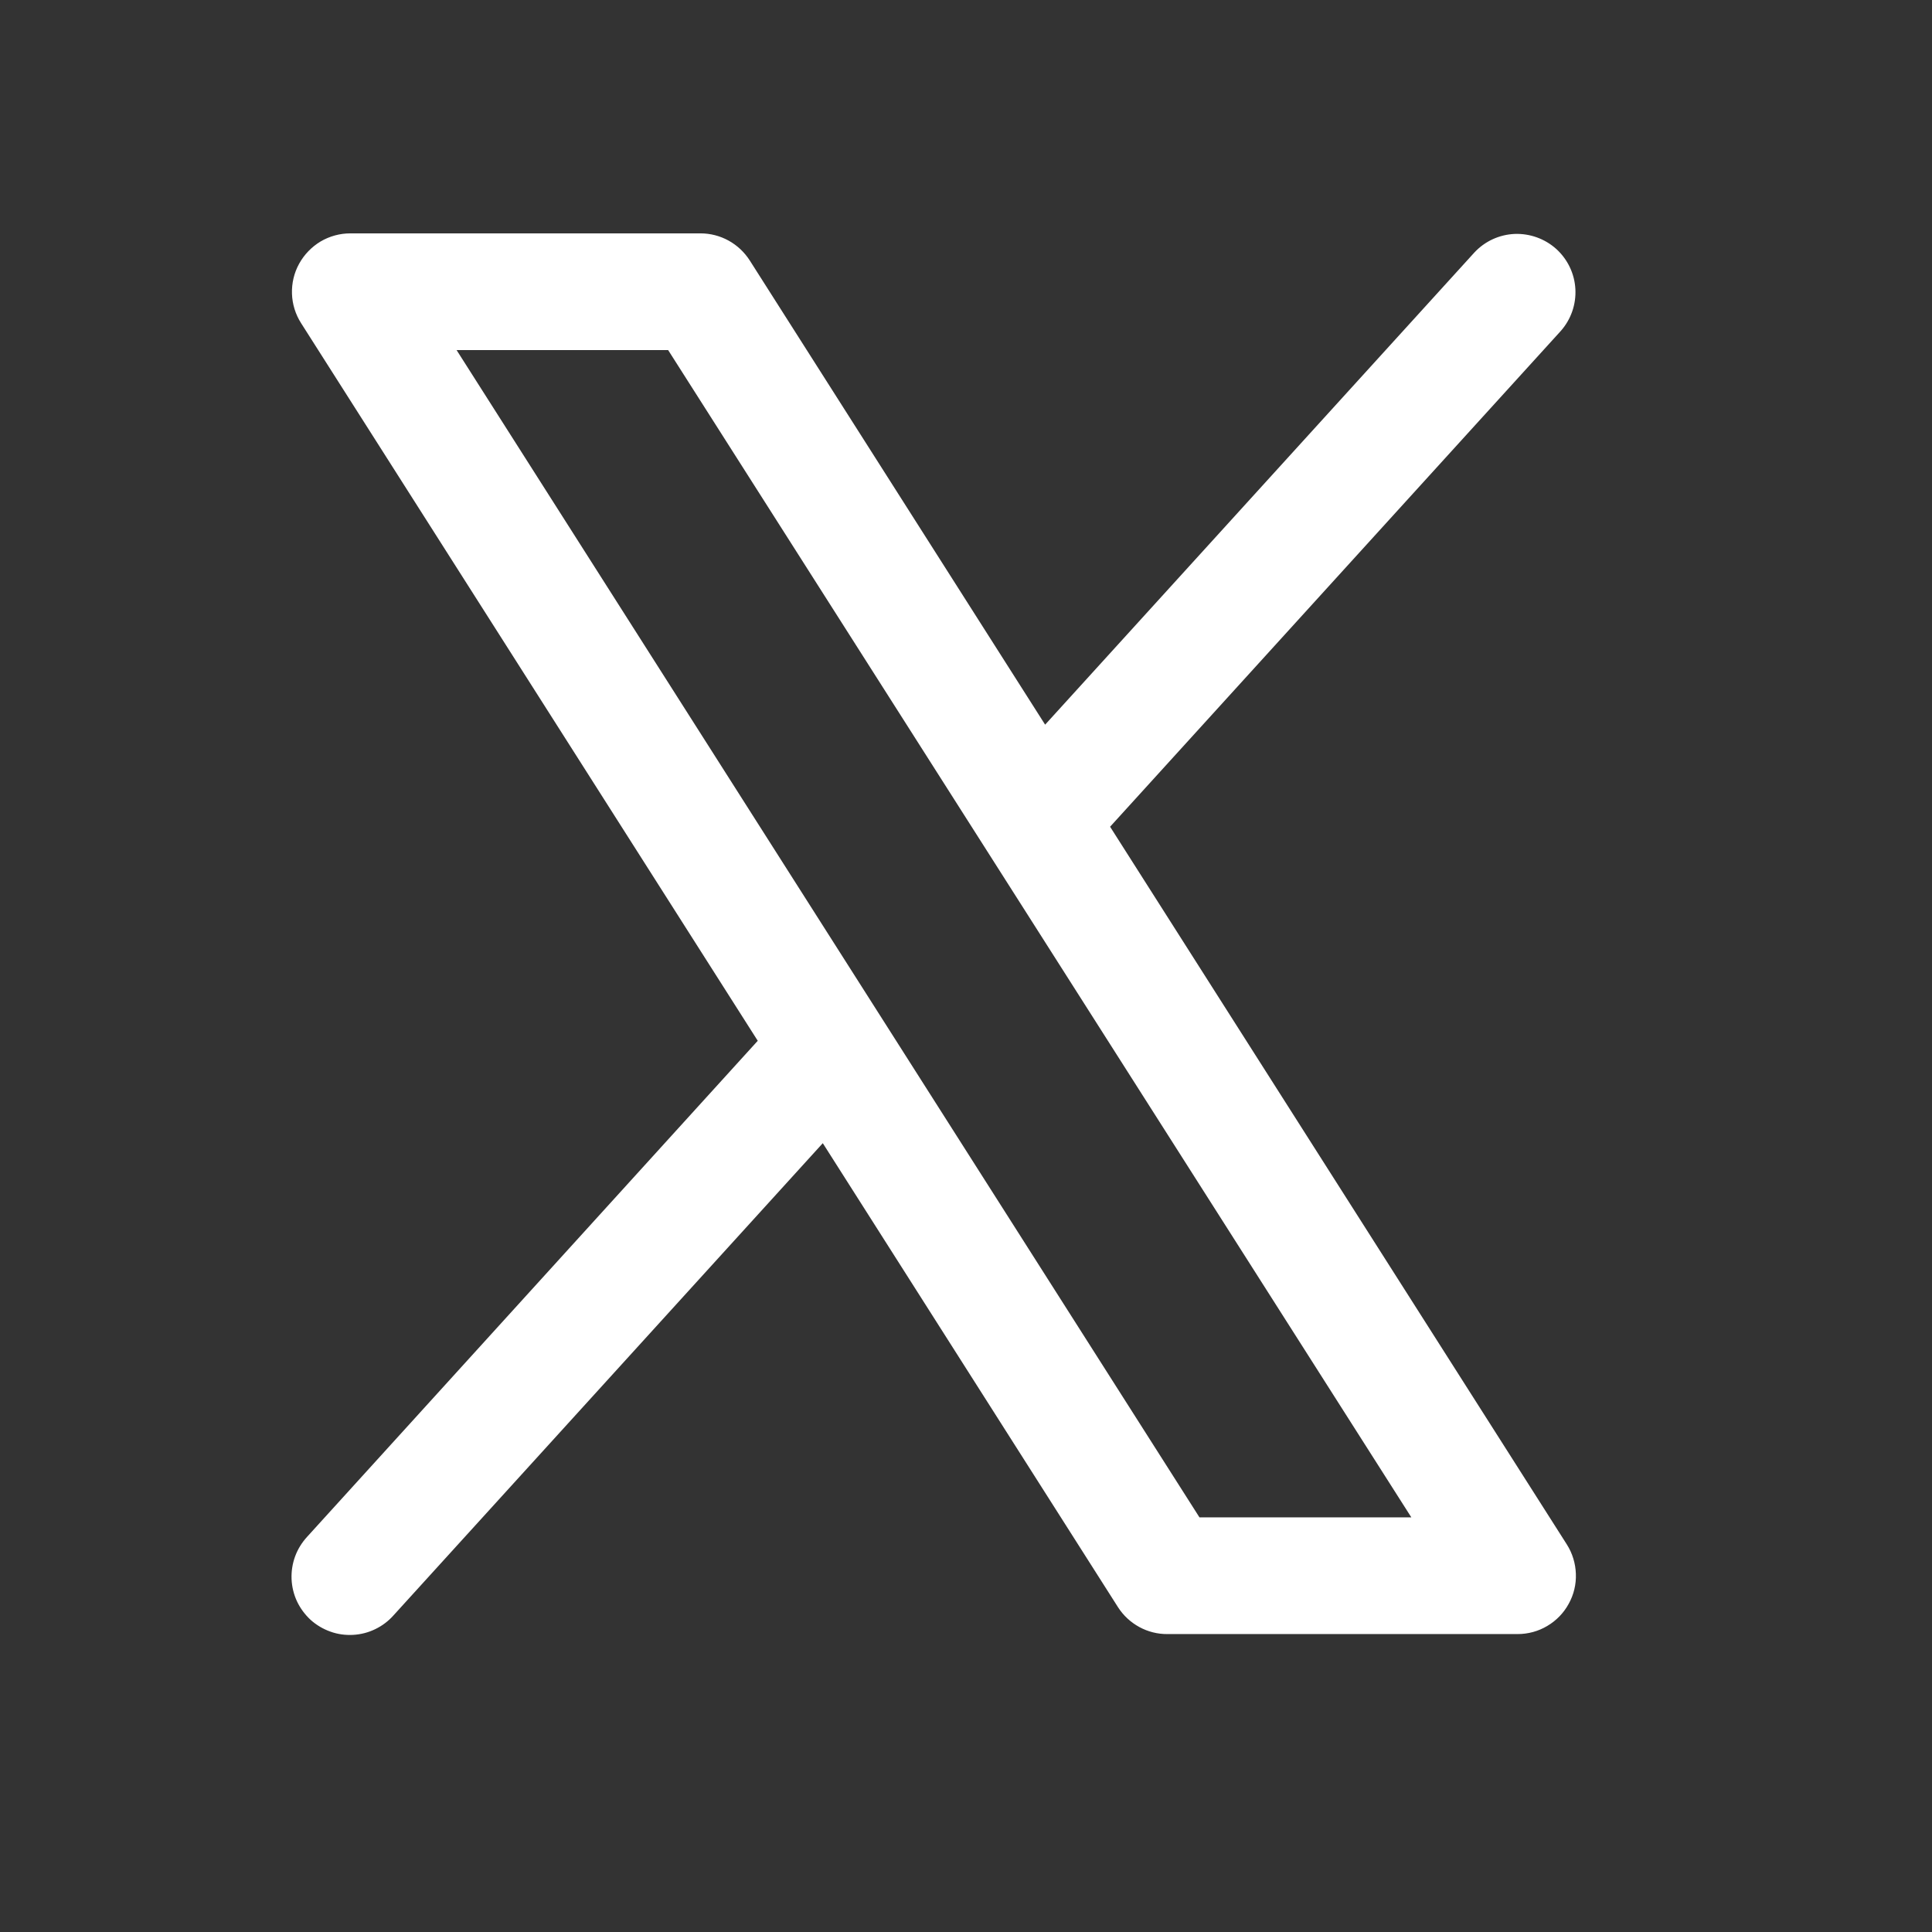 <svg width="24" height="24" viewBox="0 0 24 24" fill="none" xmlns="http://www.w3.org/2000/svg">
<rect x="0" y="0" width="24" height="24" fill="#333333" stroke="none"/>
<path d="M19.464 19.186L13.79 10.27L19.388 4.112C19.515 3.969 19.58 3.782 19.57 3.592C19.56 3.401 19.475 3.223 19.334 3.094C19.192 2.966 19.006 2.899 18.816 2.906C18.625 2.914 18.445 2.997 18.315 3.137L12.983 9.002L9.314 3.236C9.248 3.133 9.158 3.048 9.051 2.989C8.944 2.93 8.824 2.899 8.702 2.899H4.352C4.222 2.899 4.094 2.934 3.982 3C3.871 3.067 3.779 3.162 3.716 3.276C3.653 3.39 3.623 3.518 3.627 3.648C3.631 3.778 3.67 3.904 3.74 4.014L9.413 12.929L3.815 19.091C3.75 19.162 3.699 19.244 3.666 19.334C3.633 19.424 3.618 19.52 3.622 19.616C3.626 19.712 3.649 19.806 3.689 19.892C3.73 19.979 3.788 20.057 3.858 20.122C3.929 20.186 4.013 20.236 4.103 20.268C4.193 20.301 4.289 20.314 4.385 20.309C4.481 20.304 4.575 20.28 4.661 20.238C4.747 20.197 4.825 20.138 4.888 20.067L10.221 14.201L13.89 19.968C13.956 20.07 14.047 20.154 14.154 20.212C14.261 20.27 14.38 20.3 14.502 20.299H18.852C18.982 20.299 19.109 20.265 19.221 20.198C19.333 20.132 19.425 20.037 19.487 19.923C19.55 19.81 19.581 19.681 19.576 19.551C19.572 19.422 19.533 19.295 19.464 19.186ZM14.9 18.849L5.672 4.349H8.3L17.532 18.849H14.9Z" fill="white"/>
</svg>
